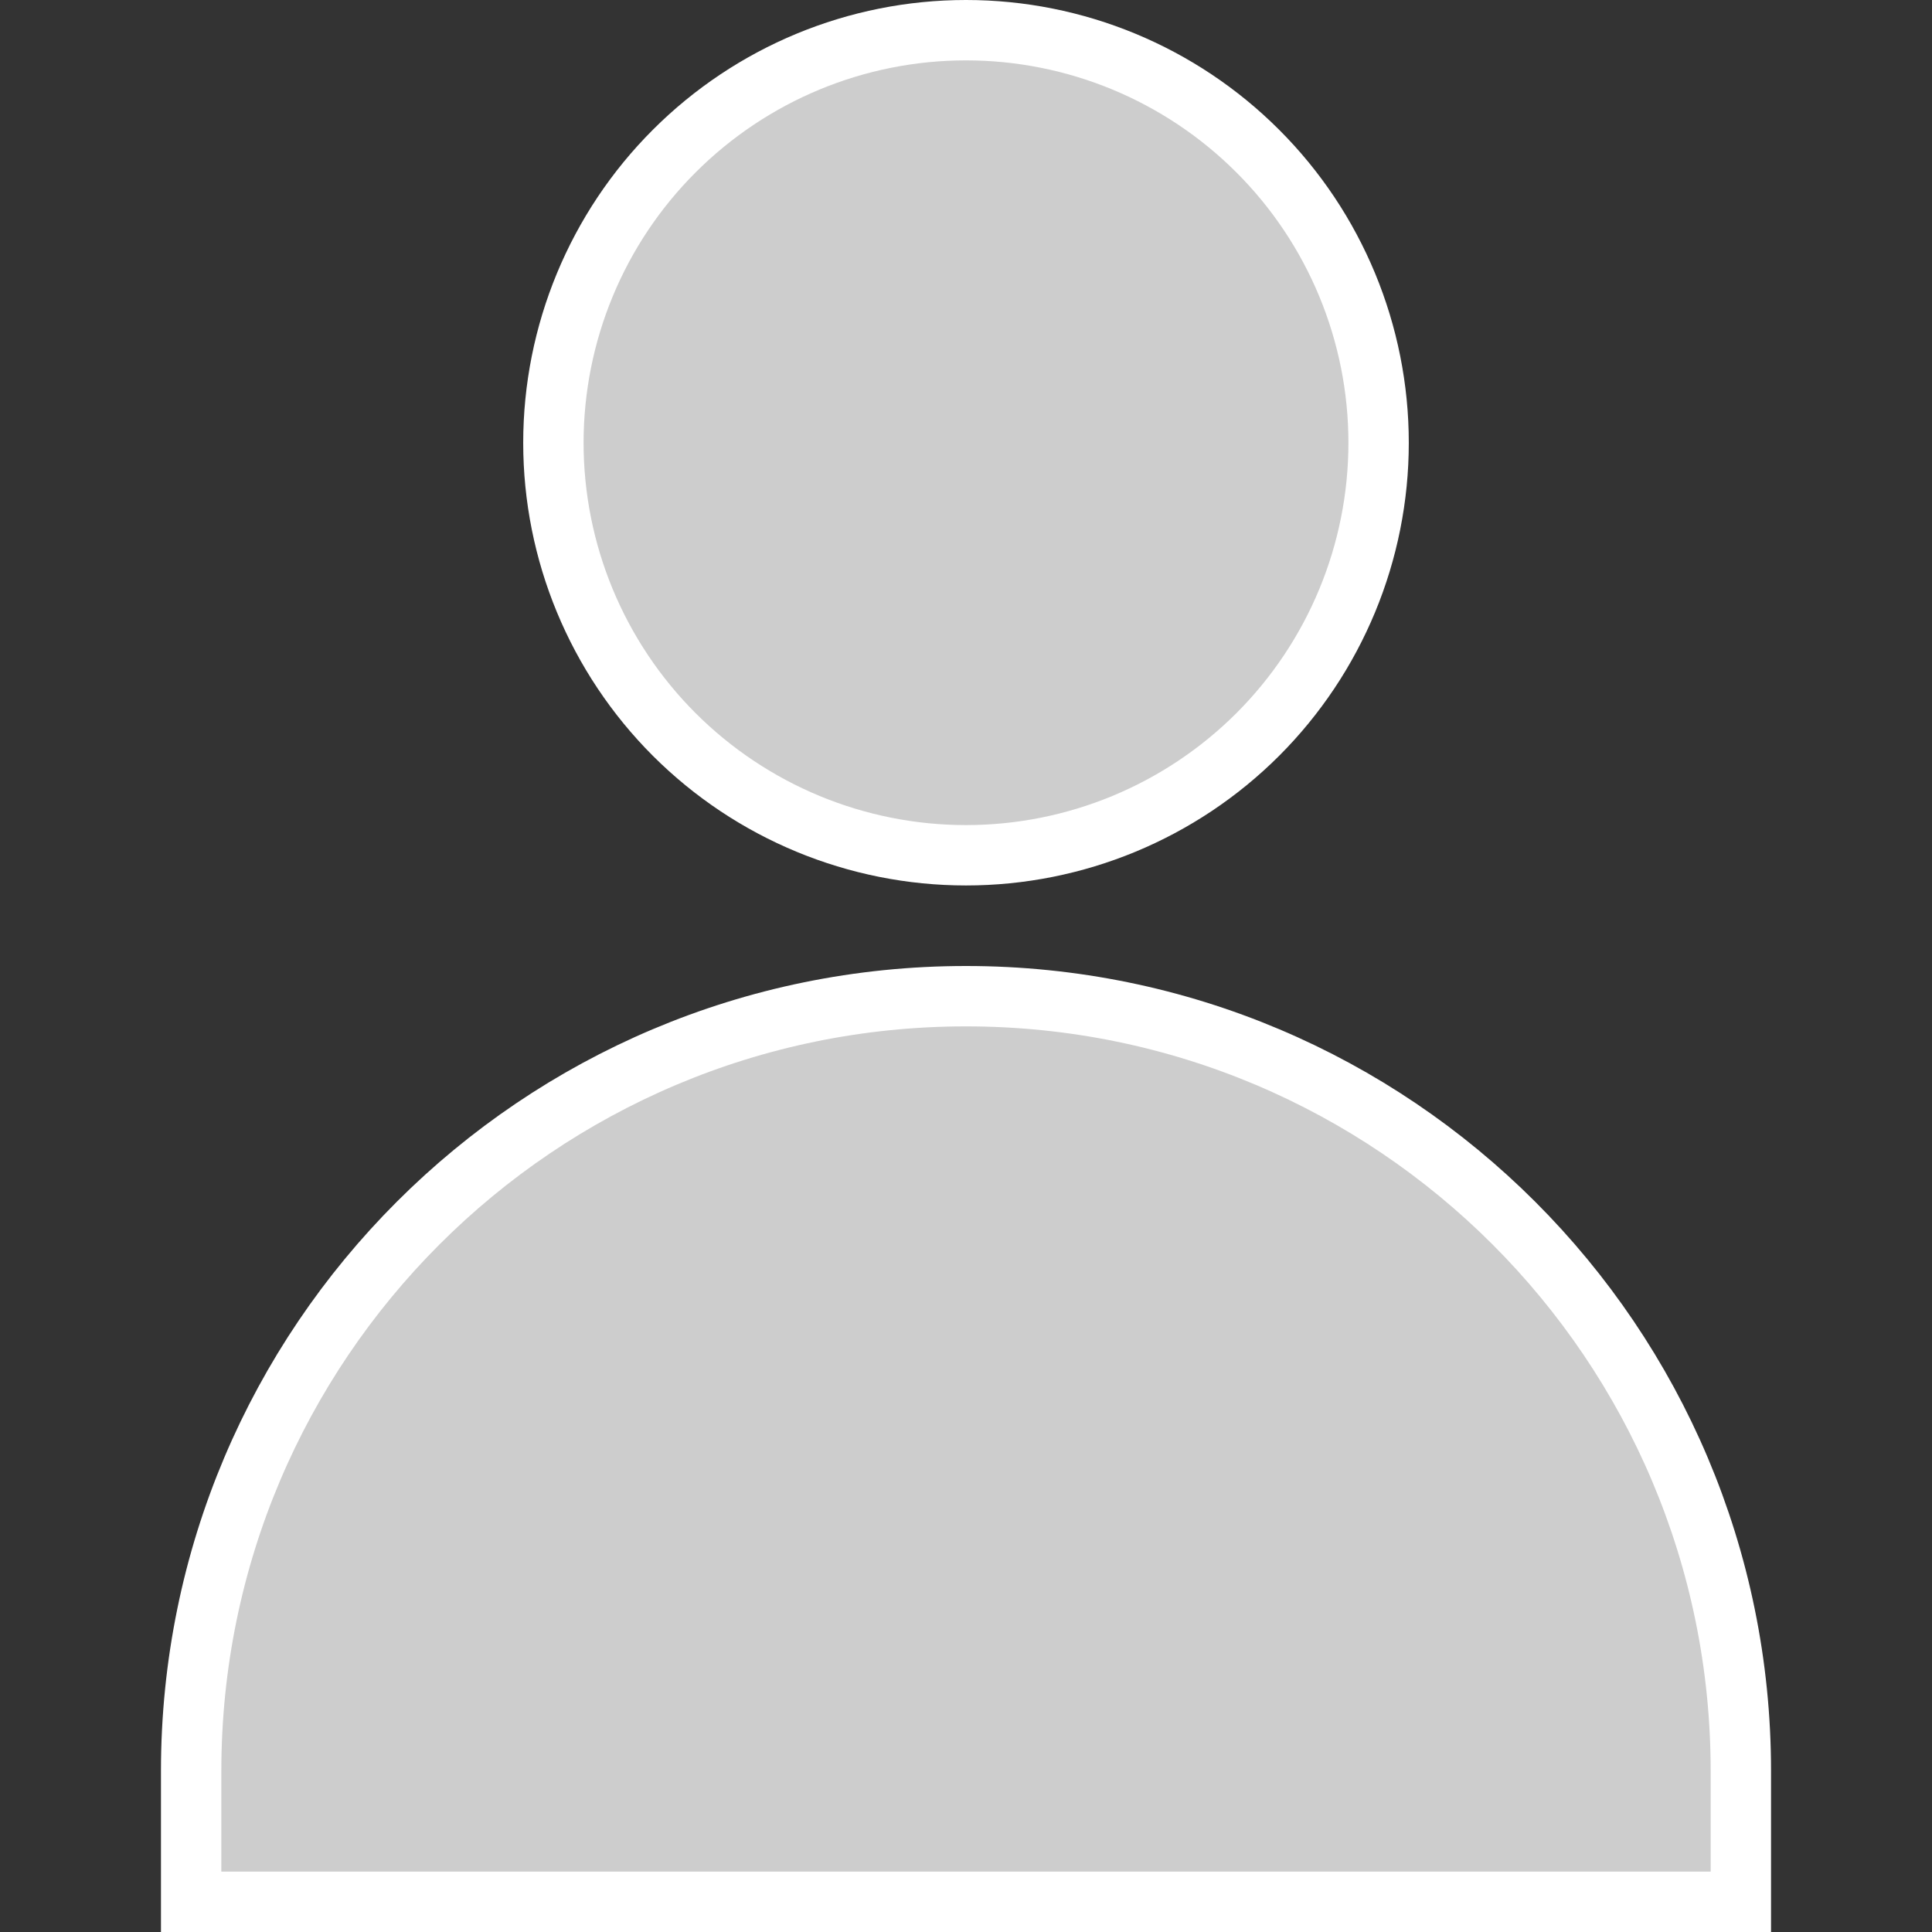 <svg width="16" height="16" viewBox="0 0 16 16" fill="none" xmlns="http://www.w3.org/2000/svg">
<rect x="0" y="0" width="16" height="16" fill="#333333" stroke="none"/>
<path d="M8 8.25C11.544 8.25 14.417 11.123 14.417 14.667V15.75H1.583V14.667C1.583 11.123 4.456 8.25 8 8.25ZM8 7.083C7.094 7.083 6.225 6.723 5.584 6.083C4.943 5.442 4.583 4.573 4.583 3.667C4.583 2.761 4.943 1.891 5.584 1.251C6.225 0.61 7.094 0.25 8 0.25C8.906 0.25 9.775 0.61 10.416 1.251C11.057 1.891 11.417 2.761 11.417 3.667C11.417 4.573 11.057 5.442 10.416 6.083C9.775 6.723 8.906 7.083 8 7.083Z" fill="#CDCDCD" stroke="white" stroke-width="0.5"/>
</svg>
